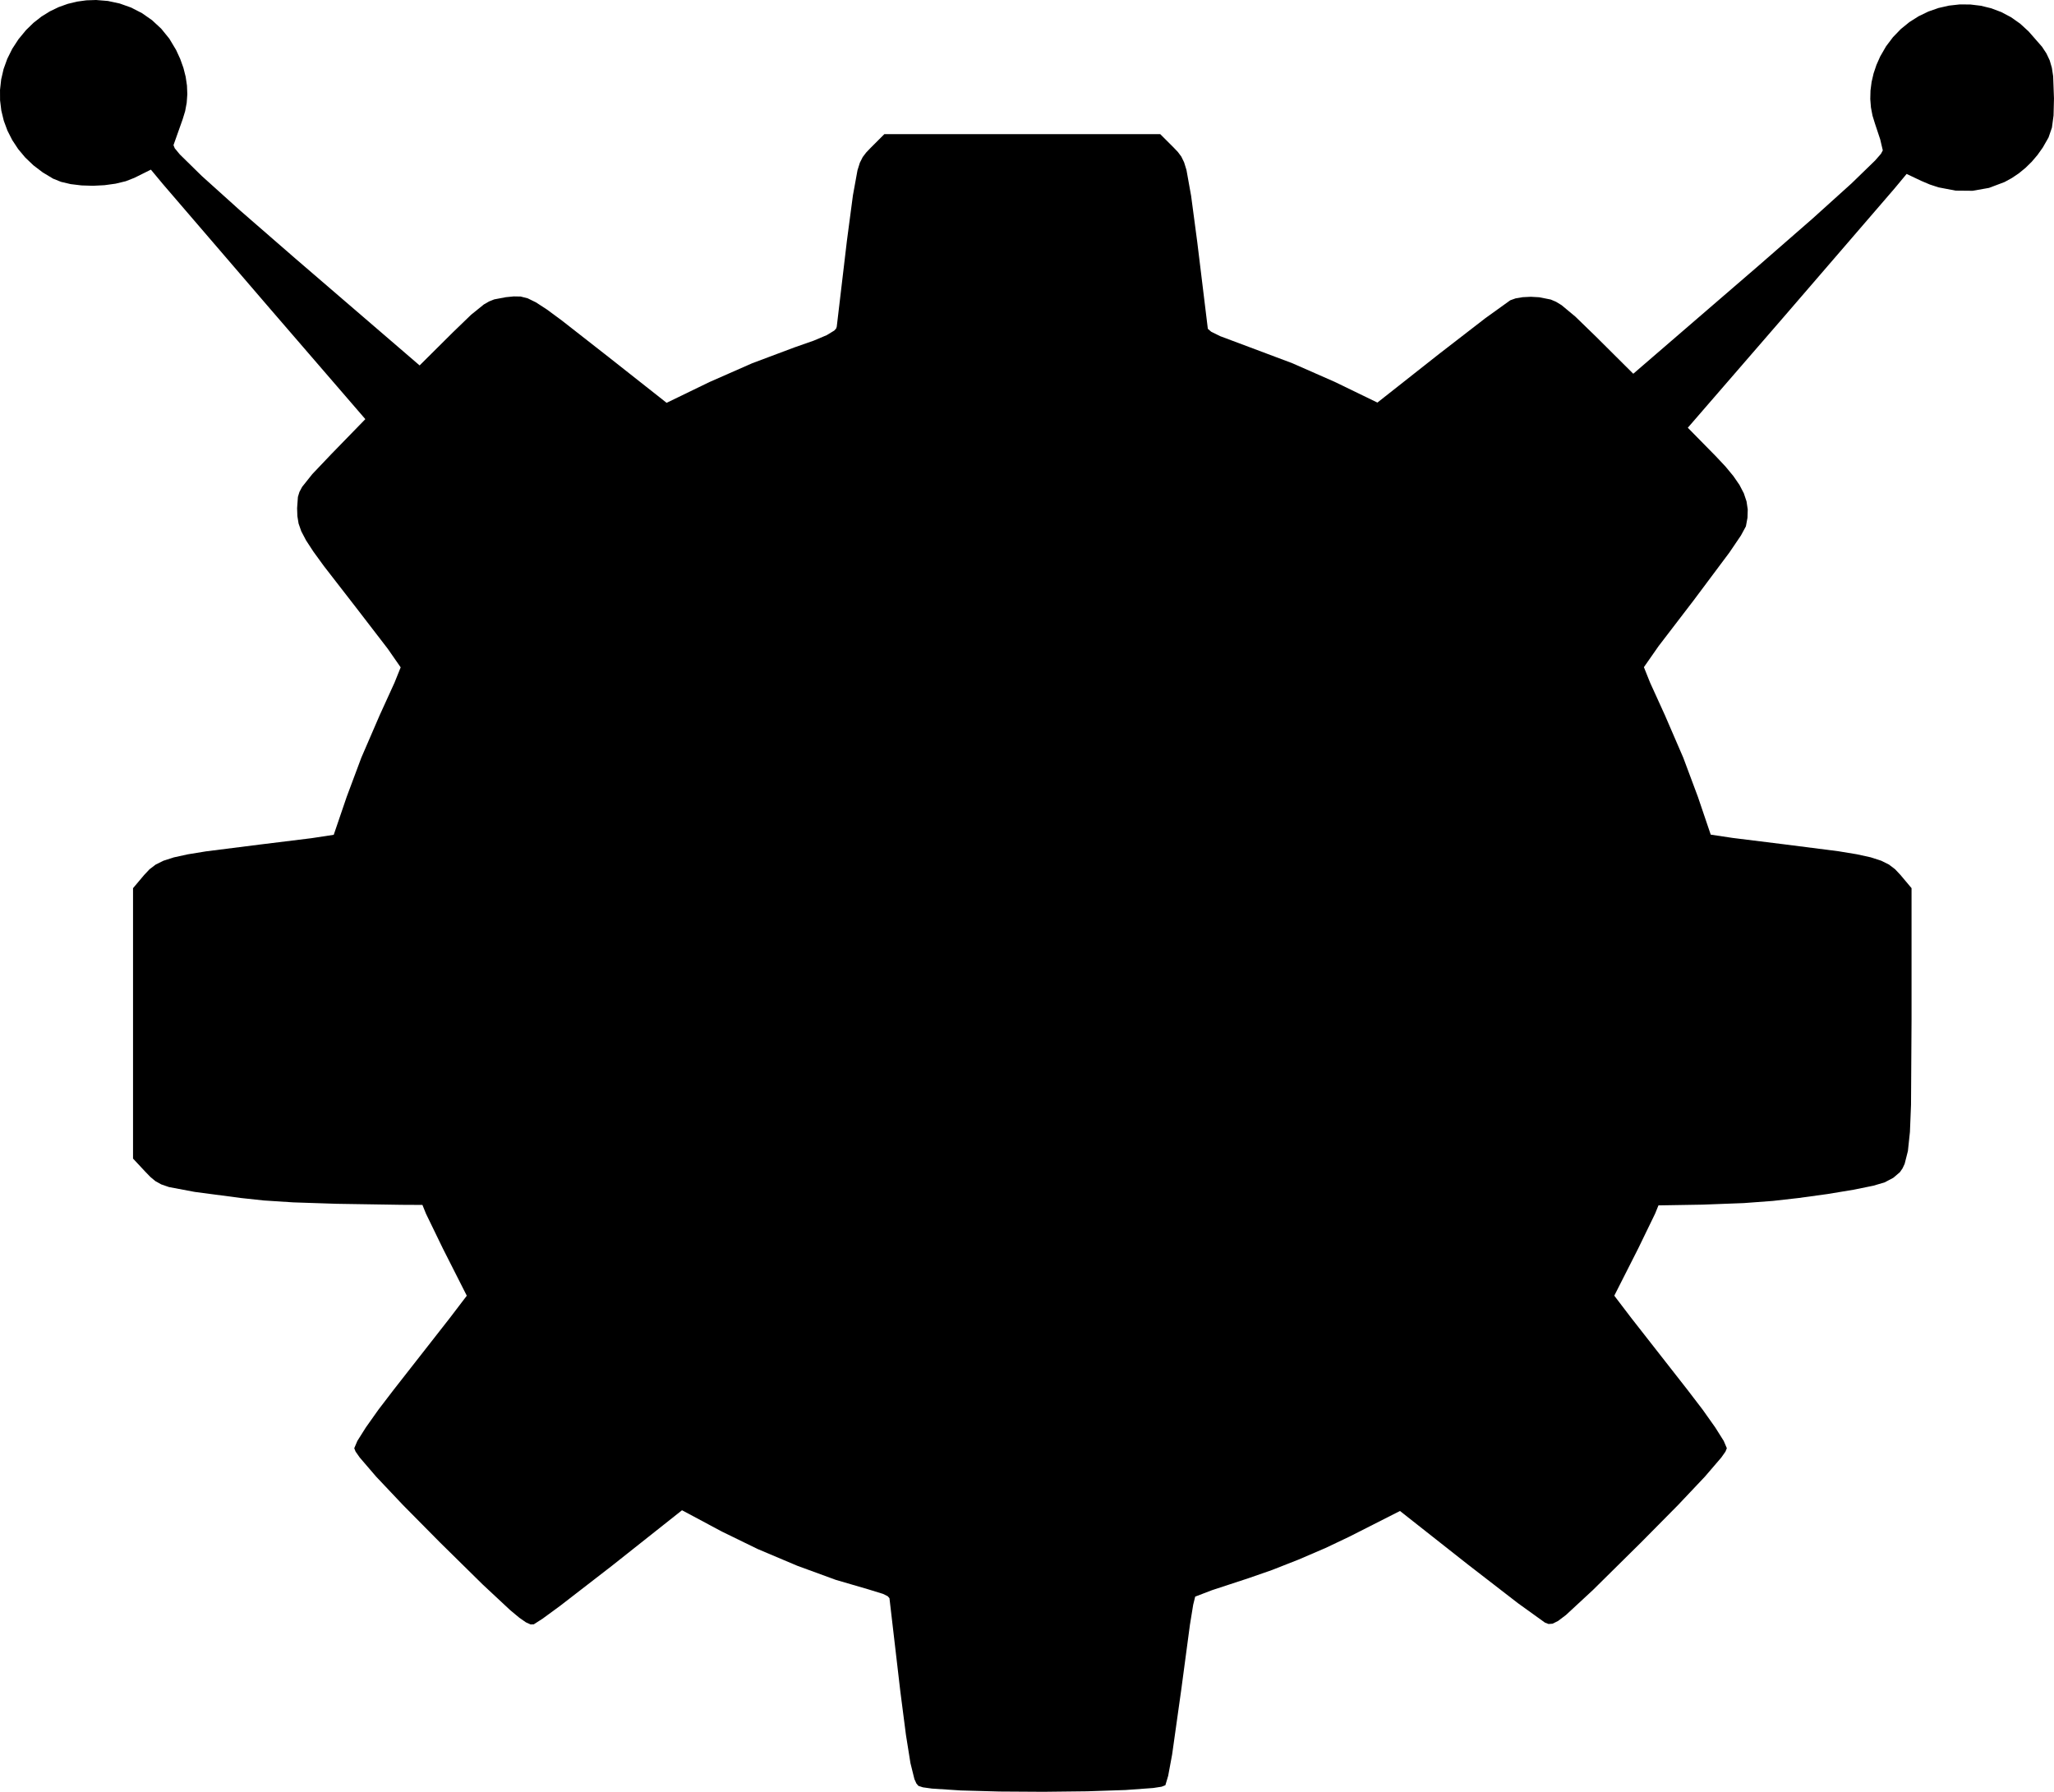 <?xml version="1.0" encoding="UTF-8" standalone="no"?>
<svg
   xmlns:dc="http://purl.org/dc/elements/1.1/"
   xmlns:cc="http://creativecommons.org/ns#"
   xmlns:rdf="http://www.w3.org/1999/02/22-rdf-syntax-ns#"
   xmlns:svg="http://www.w3.org/2000/svg"
   xmlns="http://www.w3.org/2000/svg"
   xmlns:sodipodi="http://sodipodi.sourceforge.net/DTD/sodipodi-0.dtd"
   xmlns:inkscape="http://www.inkscape.org/namespaces/inkscape"
   sodipodi:docname="ripolab_PCB_400x400_vectorizado.svg"
   inkscape:version="0.91 r13725"
   width="48.64mm"
   height="42.429mm"
   viewBox="0 0 172.348 150.34"
   id="svg3438"
   version="1.1">
  <sodipodi:namedview
     inkscape:document-units="mm"
     fit-margin-bottom="0"
     fit-margin-right="0"
     fit-margin-left="0"
     fit-margin-top="0"
     inkscape:current-layer="layer1"
     inkscape:window-maximized="1"
     inkscape:window-y="27"
     inkscape:window-x="62"
     inkscape:cy="64.096737"
     inkscape:cx="107.96271"
     inkscape:zoom="4.425"
     showgrid="false"
     id="namedview69386"
     inkscape:window-height="1053"
     inkscape:window-width="1858"
     inkscape:pageshadow="2"
     inkscape:pageopacity="0"
     guidetolerance="10"
     gridtolerance="10"
     objecttolerance="10"
     borderopacity="1"
     bordercolor="#666666"
     pagecolor="#ffffff"
     units="mm" />
  <defs
     id="defs3440" />
  <g
     inkscape:groupmode="layer"
     id="layer1"
     inkscape:label="Cu"
     style="display:inline"
     transform="translate(-11.297,228.752)">
    <path
       sodipodi:nodetypes="cccccccccccccccccccccccccccccccccccccccccccccccccccccccccccccccccccccccccccccccccccccccccccccccccccccccccccccccccccccccccccccccccccccccccccccccccccccccccccccccccccccccccccccccccccccccccccccccccccccccccccccccccccccccccccccccccccccccccccccccccccccccccccccccccccccccccccccccccccccccccccccccccccccccccccccccccccccccccccccccccccccccccccccccccccccccccccccccc"
       inkscape:connector-curvature="0"
       style="fill:#000000"
       d="m 19.336,-228.751 -0.791,0.026 -0.788,0.108 -0.777,0.189 -0.76,0.272 -0.737,0.355 -0.707,0.439 -0.67,0.525 -0.626,0.61 -0.634,0.769 -0.525,0.806 -0.415,0.835 -0.308,0.856 -0.202,0.87 -0.098,0.877 0.004,0.876 0.106,0.866 0.207,0.851 0.305,0.827 0.403,0.794 0.499,0.756 0.593,0.709 0.687,0.655 0.779,0.593 0.869,0.524 0.669,0.269 0.81,0.19 0.907,0.109 0.96,0.03 0.968,-0.049 0.932,-0.128 0.852,-0.206 0.726,-0.284 1.383,-0.687 1.023,1.23 8.997,10.466 7.974,9.237 -2.864,2.944 -1.584,1.666 -0.858,1.077 -0.226,0.427 -0.126,0.411 -0.068,0.947 0.023,0.668 0.101,0.619 0.226,0.648 0.398,0.759 0.618,0.948 0.886,1.219 2.765,3.567 2.595,3.374 1.079,1.553 -0.518,1.286 -1.246,2.734 -1.54,3.564 -1.226,3.281 -1.087,3.184 -1.856,0.283 -4.343,0.535 -4.509,0.57 -1.54,0.251 -1.169,0.256 -0.873,0.281 -0.654,0.325 -0.514,0.392 -0.449,0.478 -0.933,1.108 0,11.344 0,11.344 1.032,1.104 0.427,0.441 0.413,0.344 0.489,0.273 0.653,0.226 2.156,0.407 3.886,0.513 1.914,0.206 2.479,0.16 3.646,0.12 5.419,0.085 1.769,0.009 0.296,0.733 1.418,2.922 2.008,3.963 -1.421,1.865 -4.719,6.031 -1.281,1.675 -1.05,1.483 -0.711,1.128 -0.262,0.615 0.115,0.285 0.347,0.495 1.372,1.598 2.25,2.381 3.096,3.13 3.614,3.558 2.303,2.147 0.76,0.631 0.553,0.385 0.387,0.173 0.261,-0.004 0.733,-0.47 1.482,-1.084 4.353,-3.366 5.876,-4.656 3.361,1.795 2.986,1.457 3.332,1.408 3.233,1.183 2.687,0.783 1.277,0.394 0.388,0.196 0.143,0.163 0.912,7.816 0.471,3.649 0.378,2.371 0.333,1.344 0.165,0.365 0.172,0.203 0.38,0.122 0.754,0.104 2.415,0.157 3.263,0.09 3.679,0.023 3.663,-0.042 3.215,-0.107 2.332,-0.17 0.701,-0.108 0.318,-0.124 0.236,-0.793 0.331,-1.784 0.772,-5.483 0.721,-5.396 0.275,-1.691 0.167,-0.678 1.41,-0.54 3.046,-1 1.972,-0.686 2.254,-0.886 2.259,-0.971 1.985,-0.943 4.258,-2.16 5.657,4.459 4.246,3.282 2.263,1.627 0.298,0.114 0.339,-0.024 0.46,-0.229 0.664,-0.502 2.259,-2.092 4.039,-3.992 3.105,-3.139 2.257,-2.388 1.375,-1.602 0.349,-0.495 0.115,-0.286 -0.262,-0.614 -0.711,-1.129 -1.05,-1.483 -1.281,-1.675 -4.719,-6.031 -1.421,-1.865 2.008,-3.963 1.418,-2.922 0.28,-0.692 3.699,-0.062 3.466,-0.131 2.441,-0.182 2.13,-0.241 2.442,-0.335 2.181,-0.36 1.68,-0.342 0.943,-0.279 0.726,-0.384 0.55,-0.469 0.217,-0.312 0.183,-0.389 0.273,-1.078 0.17,-1.602 0.091,-2.272 0.044,-7.142 0,-11.038 -0.932,-1.108 -0.449,-0.478 -0.513,-0.391 -0.654,-0.325 -0.873,-0.282 -1.169,-0.257 -1.543,-0.254 -4.519,-0.577 -4.347,-0.539 -1.851,-0.278 -1.077,-3.173 -1.226,-3.281 -1.54,-3.564 -1.246,-2.739 -0.518,-1.294 1.224,-1.755 2.944,-3.843 3.009,-4.026 0.967,-1.427 0.415,-0.765 0.133,-0.725 0.021,-0.692 -0.101,-0.677 -0.229,-0.681 -0.366,-0.703 -0.511,-0.742 -0.663,-0.801 -0.824,-0.877 -2.335,-2.375 8.157,-9.418 9.181,-10.647 1.023,-1.23 1.224,0.581 0.721,0.306 0.724,0.238 1.446,0.276 1.423,0.013 1.375,-0.243 1.301,-0.49 0.615,-0.337 0.588,-0.396 0.556,-0.455 0.523,-0.513 0.485,-0.57 0.445,-0.626 0.481,-0.841 0.285,-0.828 0.137,-1.022 0.035,-1.422 -0.069,-1.869 -0.109,-0.712 -0.182,-0.621 -0.27,-0.573 -0.372,-0.566 -1.122,-1.282 -0.71,-0.653 -0.766,-0.541 -0.812,-0.43 -0.847,-0.32 -0.875,-0.214 -0.89,-0.107 -0.896,-0.004 -0.891,0.099 -0.877,0.199 -0.853,0.298 -0.818,0.396 -0.774,0.49 -0.719,0.584 -0.655,0.677 -0.58,0.767 -0.495,0.856 -0.314,0.708 -0.241,0.716 -0.167,0.719 -0.092,0.718 -0.018,0.713 0.056,0.704 0.132,0.689 0.208,0.672 0.438,1.319 0.217,0.919 -0.155,0.291 -0.491,0.562 -1.978,1.92 -3.275,2.955 -4.54,3.96 -10.499,9.055 -3.132,-3.117 -1.726,-1.675 -1.16,-0.964 -0.466,-0.284 -0.44,-0.186 -0.961,-0.191 -0.707,-0.04 -0.684,0.033 -0.597,0.1 -0.447,0.16 -2.093,1.504 -3.889,3.005 -5.167,4.074 -3.579,-1.736 -3.566,-1.568 -3.545,-1.33 -2.496,-0.935 -0.761,-0.375 -0.281,-0.244 -0.884,-7.248 -0.519,-3.905 -0.39,-2.172 -0.202,-0.652 -0.232,-0.475 -0.287,-0.385 -0.362,-0.38 -1.116,-1.115 -11.577,0 -11.578,0 -1.145,1.145 -0.373,0.39 -0.294,0.386 -0.237,0.468 -0.201,0.635 -0.384,2.11 -0.503,3.799 -0.854,7.218 -0.052,0.157 -0.154,0.17 -0.634,0.386 -1.099,0.463 -1.6,0.56 -3.553,1.333 -3.582,1.575 -3.602,1.747 -4.909,-3.871 -3.88,-3.034 -1.247,-0.92 -0.924,-0.602 -0.703,-0.344 -0.587,-0.148 -0.575,-0.01 -0.665,0.066 -0.974,0.184 -0.432,0.172 -0.443,0.255 -1.064,0.86 -1.538,1.485 -2.785,2.769 -10.416,-8.961 -4.657,-4.048 -3.21,-2.892 -1.836,-1.802 -0.425,-0.513 -0.108,-0.266 0.768,-2.164 0.211,-0.691 0.131,-0.704 0.05,-0.715 -0.029,-0.726 -0.108,-0.735 -0.188,-0.743 -0.268,-0.751 -0.347,-0.756 -0.572,-0.953 -0.678,-0.835 -0.77,-0.713 -0.846,-0.591 -0.909,-0.467 -0.958,-0.34 -0.991,-0.213 -1.011,-0.083 0,0"
       id="path3415" />
  </g>
</svg>
